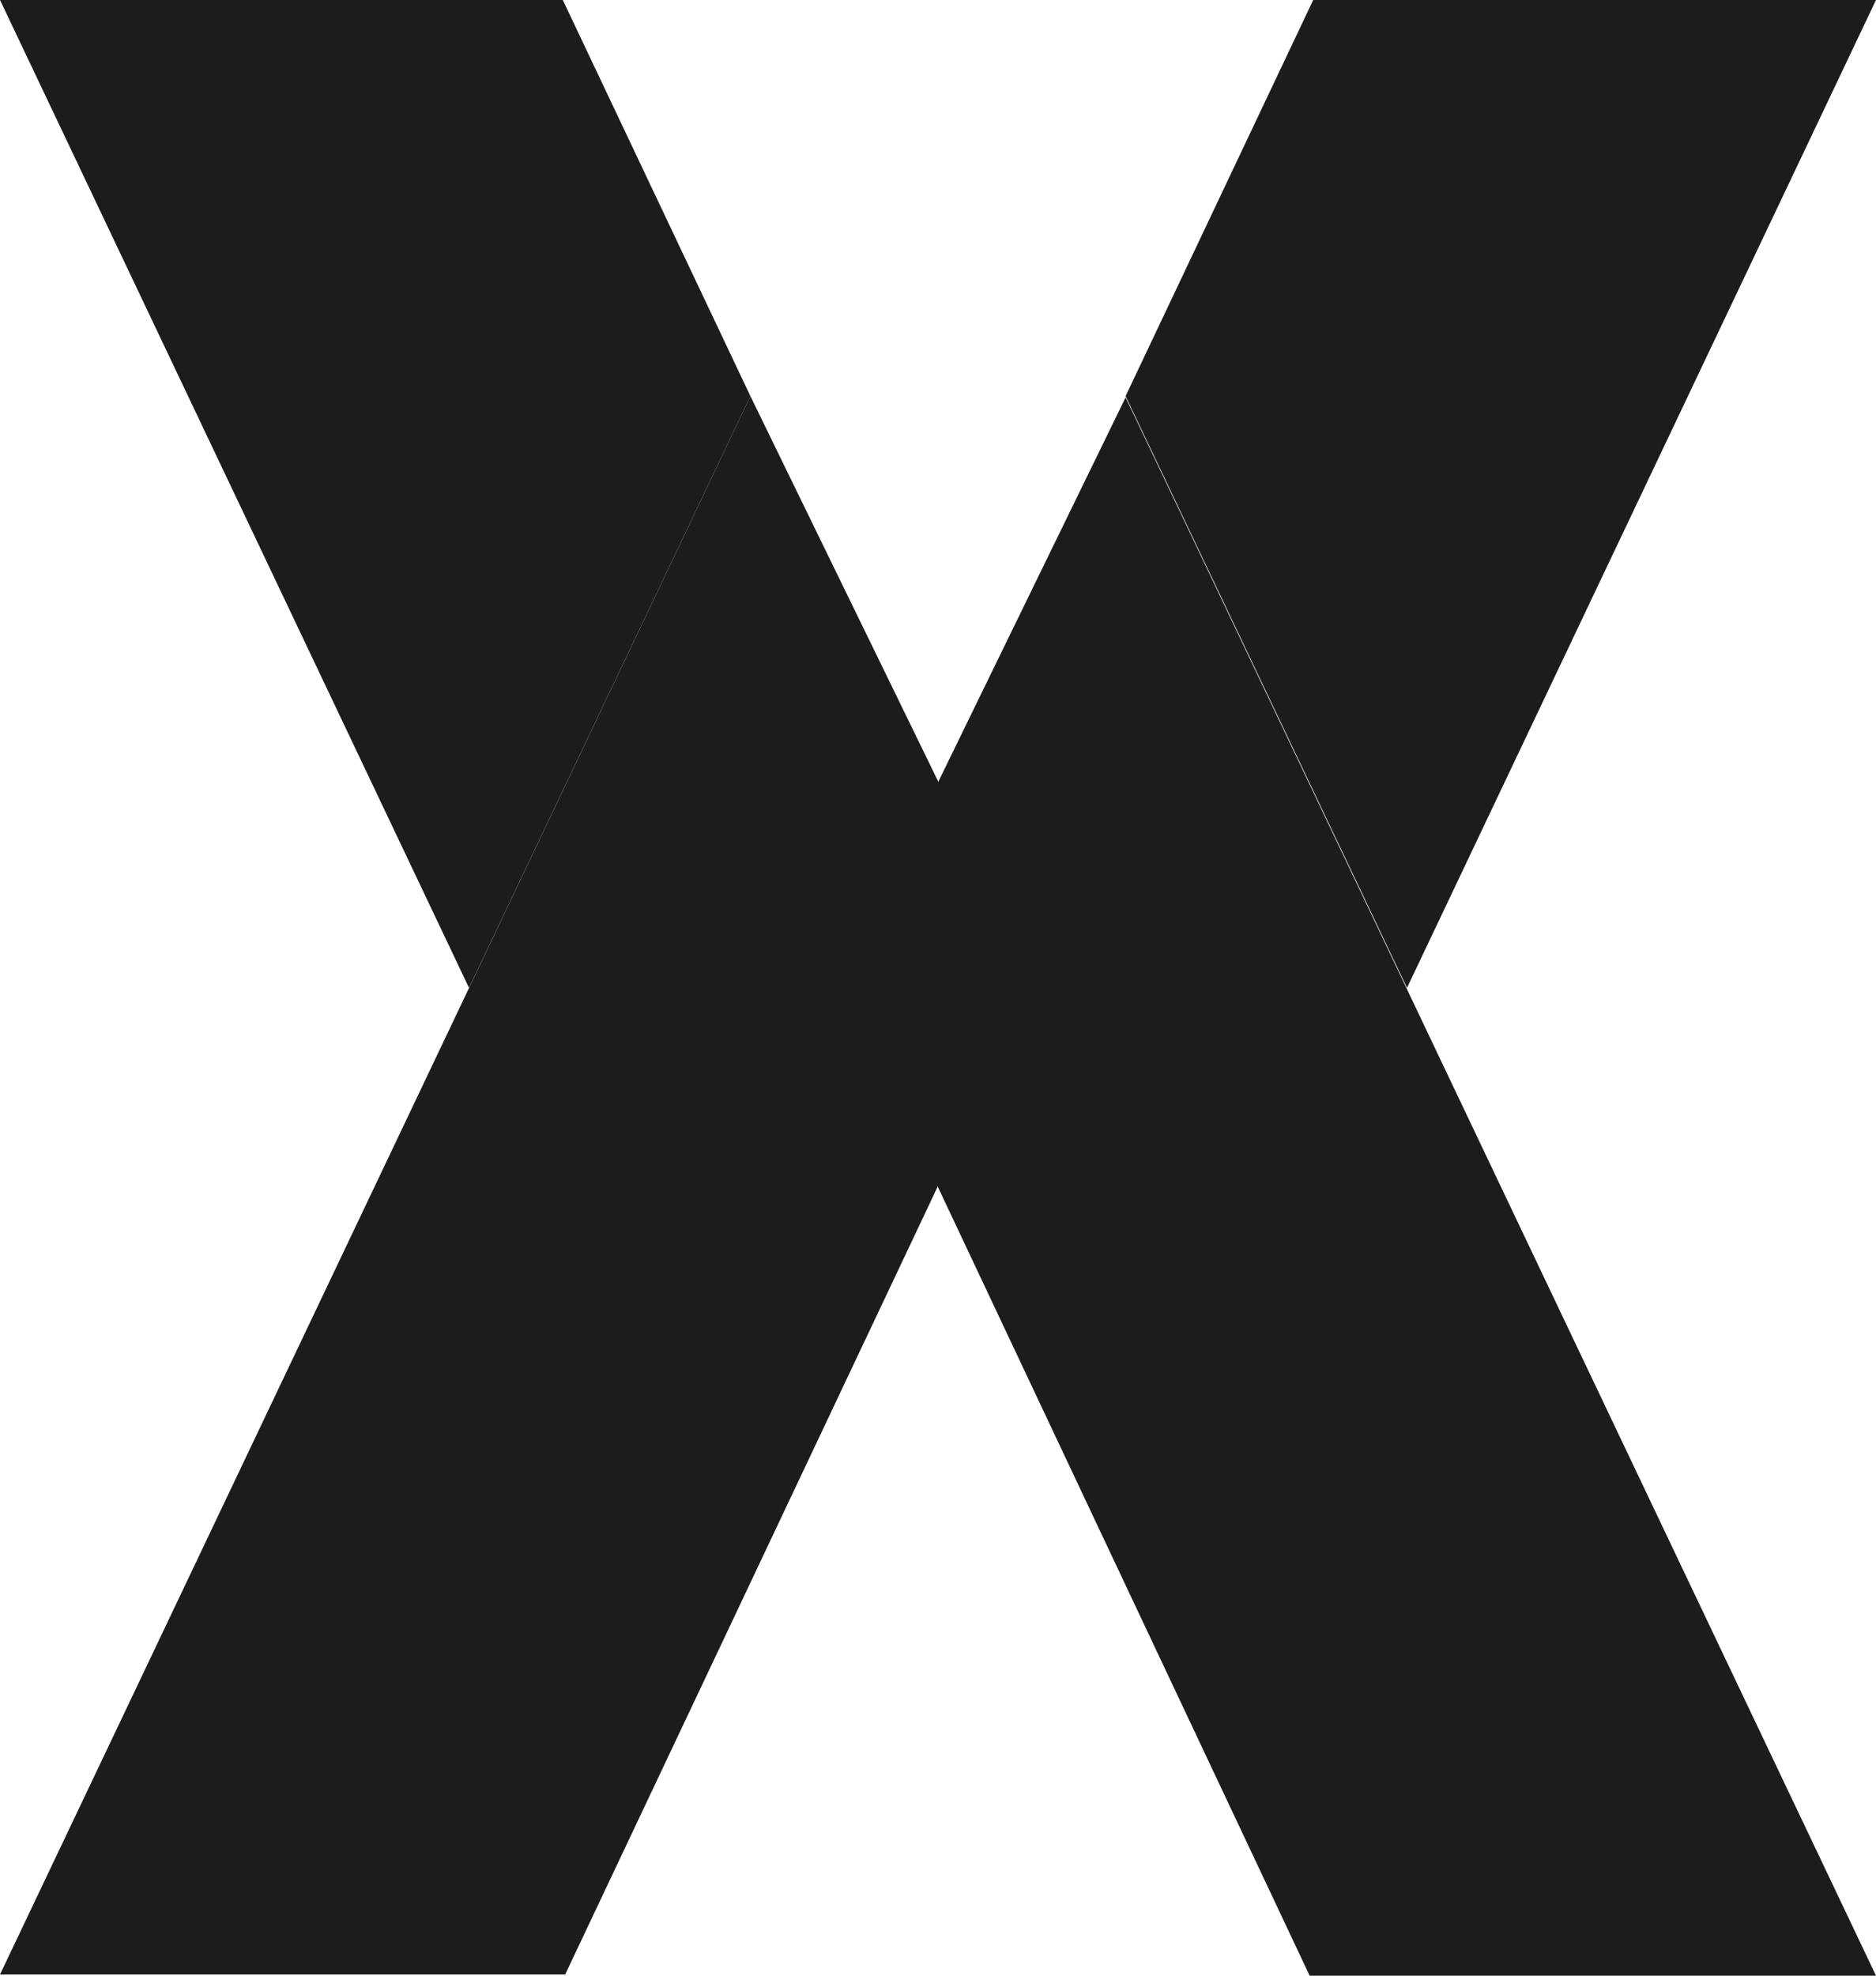 <svg width="19" height="20" viewBox="0 0 19 20" fill="none" xmlns="http://www.w3.org/2000/svg">
<path d="M0 19.988L7.6 4.01L9.5 7.907V12.005L5.724 19.988H0ZM19 20L11.4 4.023L9.5 7.92V12.018L13.264 20H19Z" fill="#1C1C1C"/>
<path d="M0 0L4.75 10L7.6 4.01L5.7 0H0ZM19 0L14.25 10L11.4 4.01L13.3 0H19Z" fill="#1C1C1C"/>
</svg>
